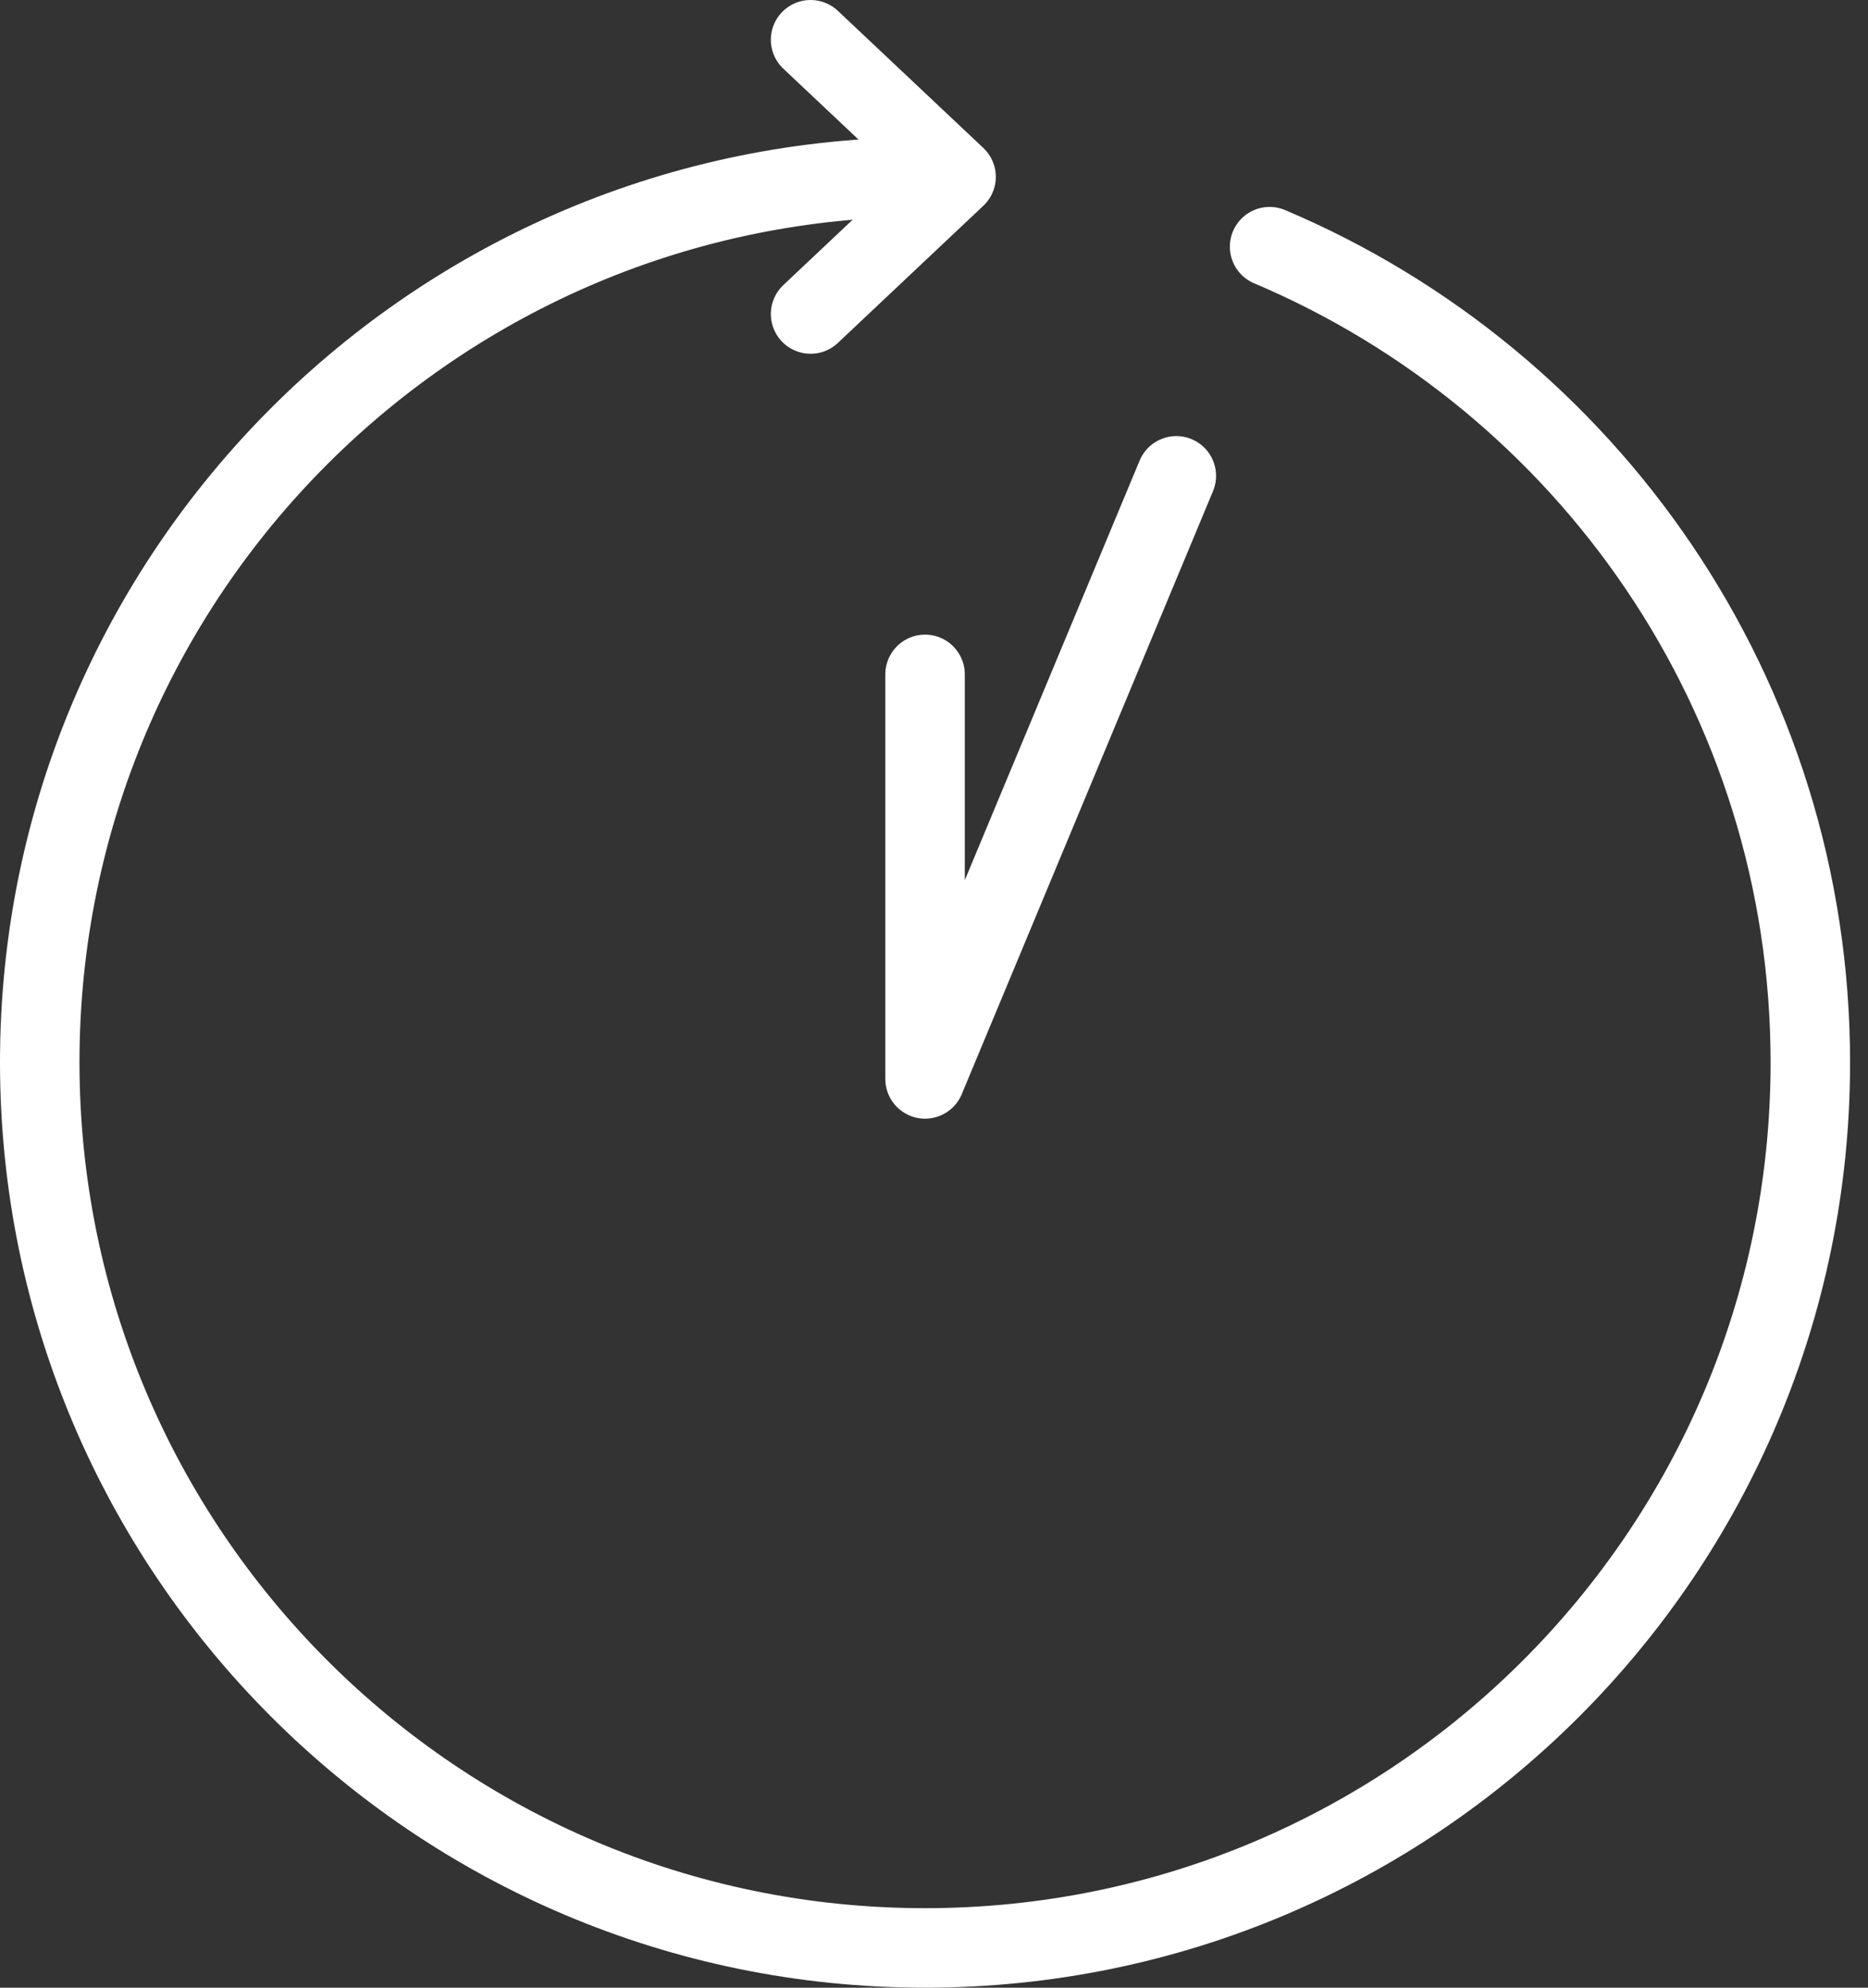 <svg width="47" height="50" viewBox="0 0 47 50" fill="none" xmlns="http://www.w3.org/2000/svg">
<rect x="0" y="0" width="47" height="50" fill="#333333" stroke="none"/>
<path d="M31.944 6.205C39.939 9.587 45.549 17.498 45.549 26.729C45.549 39.027 35.574 49 23.274 49C10.975 49 1 39.019 1 26.721C1 14.424 10.975 4.451 23.274 4.451M20.395 7.899L24.055 4.449L20.395 1M23.275 16.964V27.14L29.597 11.97" stroke="white" stroke-width="2" stroke-linecap="round" stroke-linejoin="round"/>
</svg>
